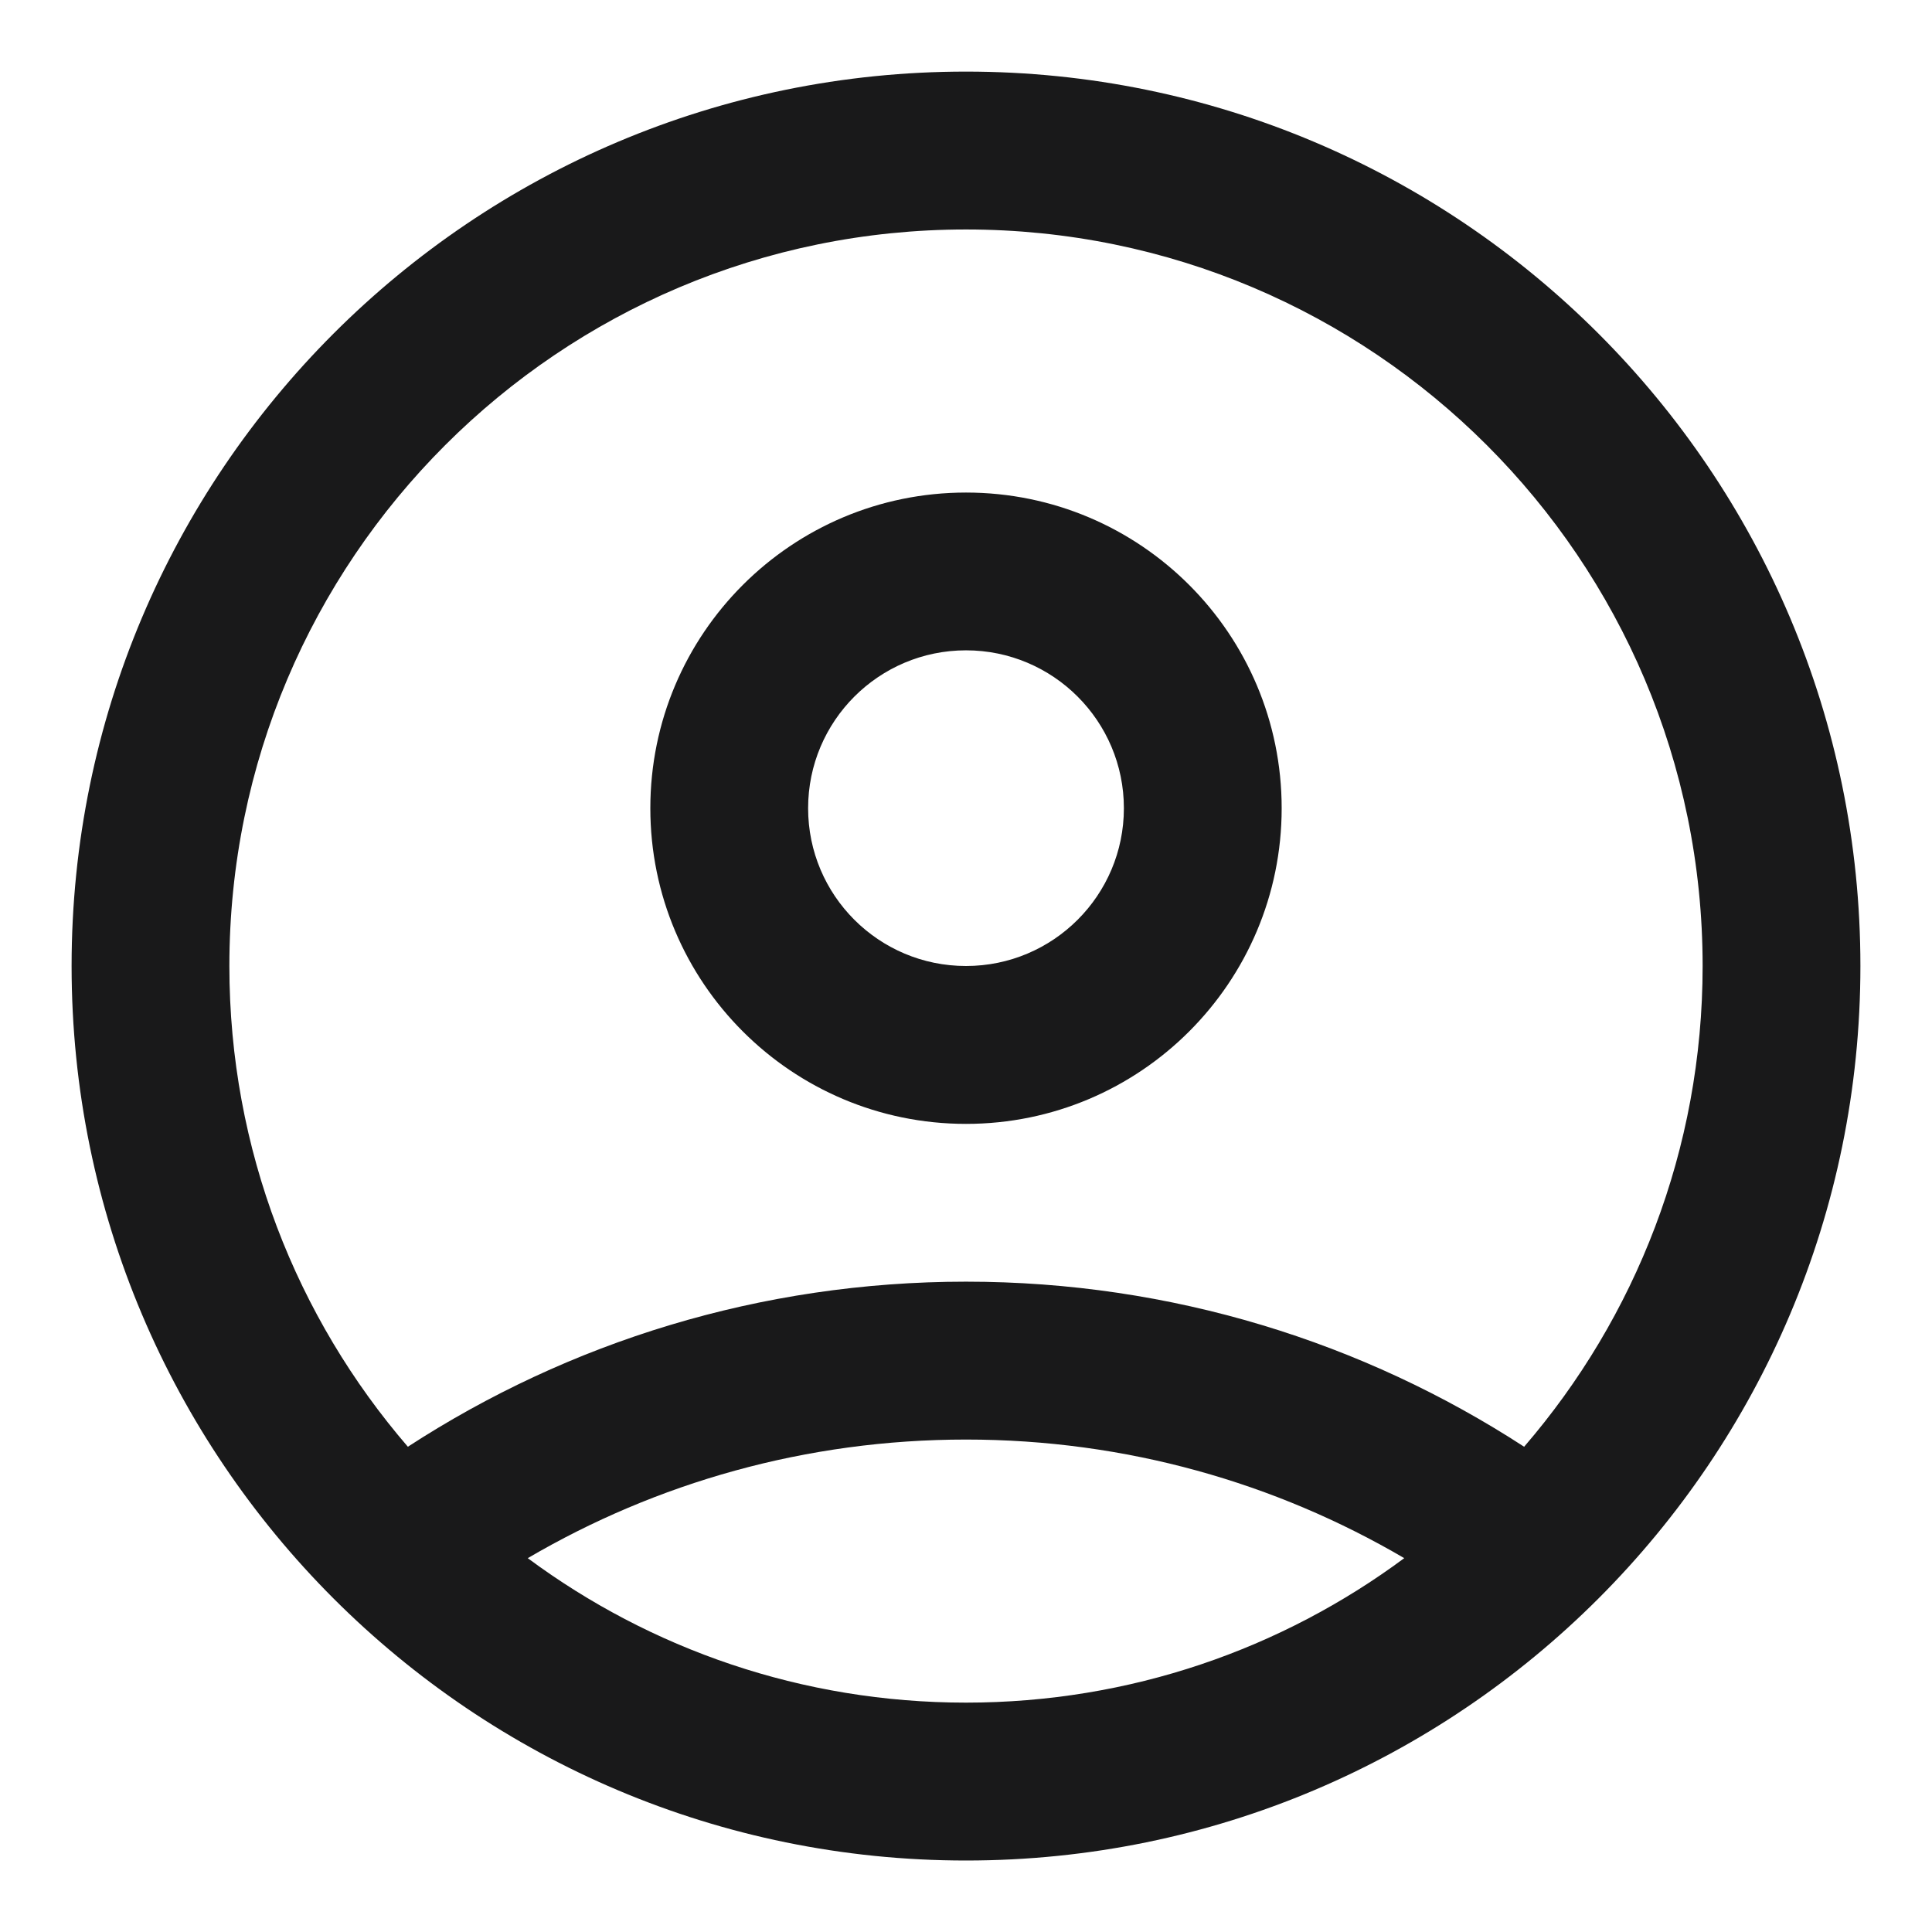 <svg width="18" height="18" viewBox="0 0 18 18" fill="none" xmlns="http://www.w3.org/2000/svg">
    <path fill-rule="evenodd" clip-rule="evenodd" d="M4.917 14.517C6.058 15.363 7.471 15.863 9 15.863C10.53 15.863 11.942 15.363 13.083 14.517C11.885 13.815 10.491 13.412 9 13.412C7.51 13.412 6.115 13.815 4.917 14.517ZM3.8 13.479C2.764 12.277 2.137 10.712 2.137 9C2.137 5.21 5.21 2.138 9 2.138C12.79 2.138 15.863 5.21 15.863 9C15.863 10.712 15.236 12.277 14.2 13.479C12.703 12.506 10.916 11.941 9 11.941C7.083 11.941 5.297 12.506 3.8 13.479ZM9 0.667C4.398 0.667 0.667 4.398 0.667 9C0.667 13.603 4.398 17.334 9 17.334C13.602 17.334 17.333 13.603 17.333 9C17.333 4.398 13.602 0.667 9 0.667ZM7.529 7.53C7.529 8.342 8.188 9 9 9C9.812 9 10.471 8.342 10.471 7.53C10.471 6.718 9.812 6.059 9 6.059C8.188 6.059 7.529 6.718 7.529 7.53ZM9 4.589C7.376 4.589 6.059 5.905 6.059 7.53C6.059 9.154 7.376 10.471 9 10.471C10.624 10.471 11.941 9.154 11.941 7.53C11.941 5.905 10.624 4.589 9 4.589Z" fill="#19191A"/>
</svg>

